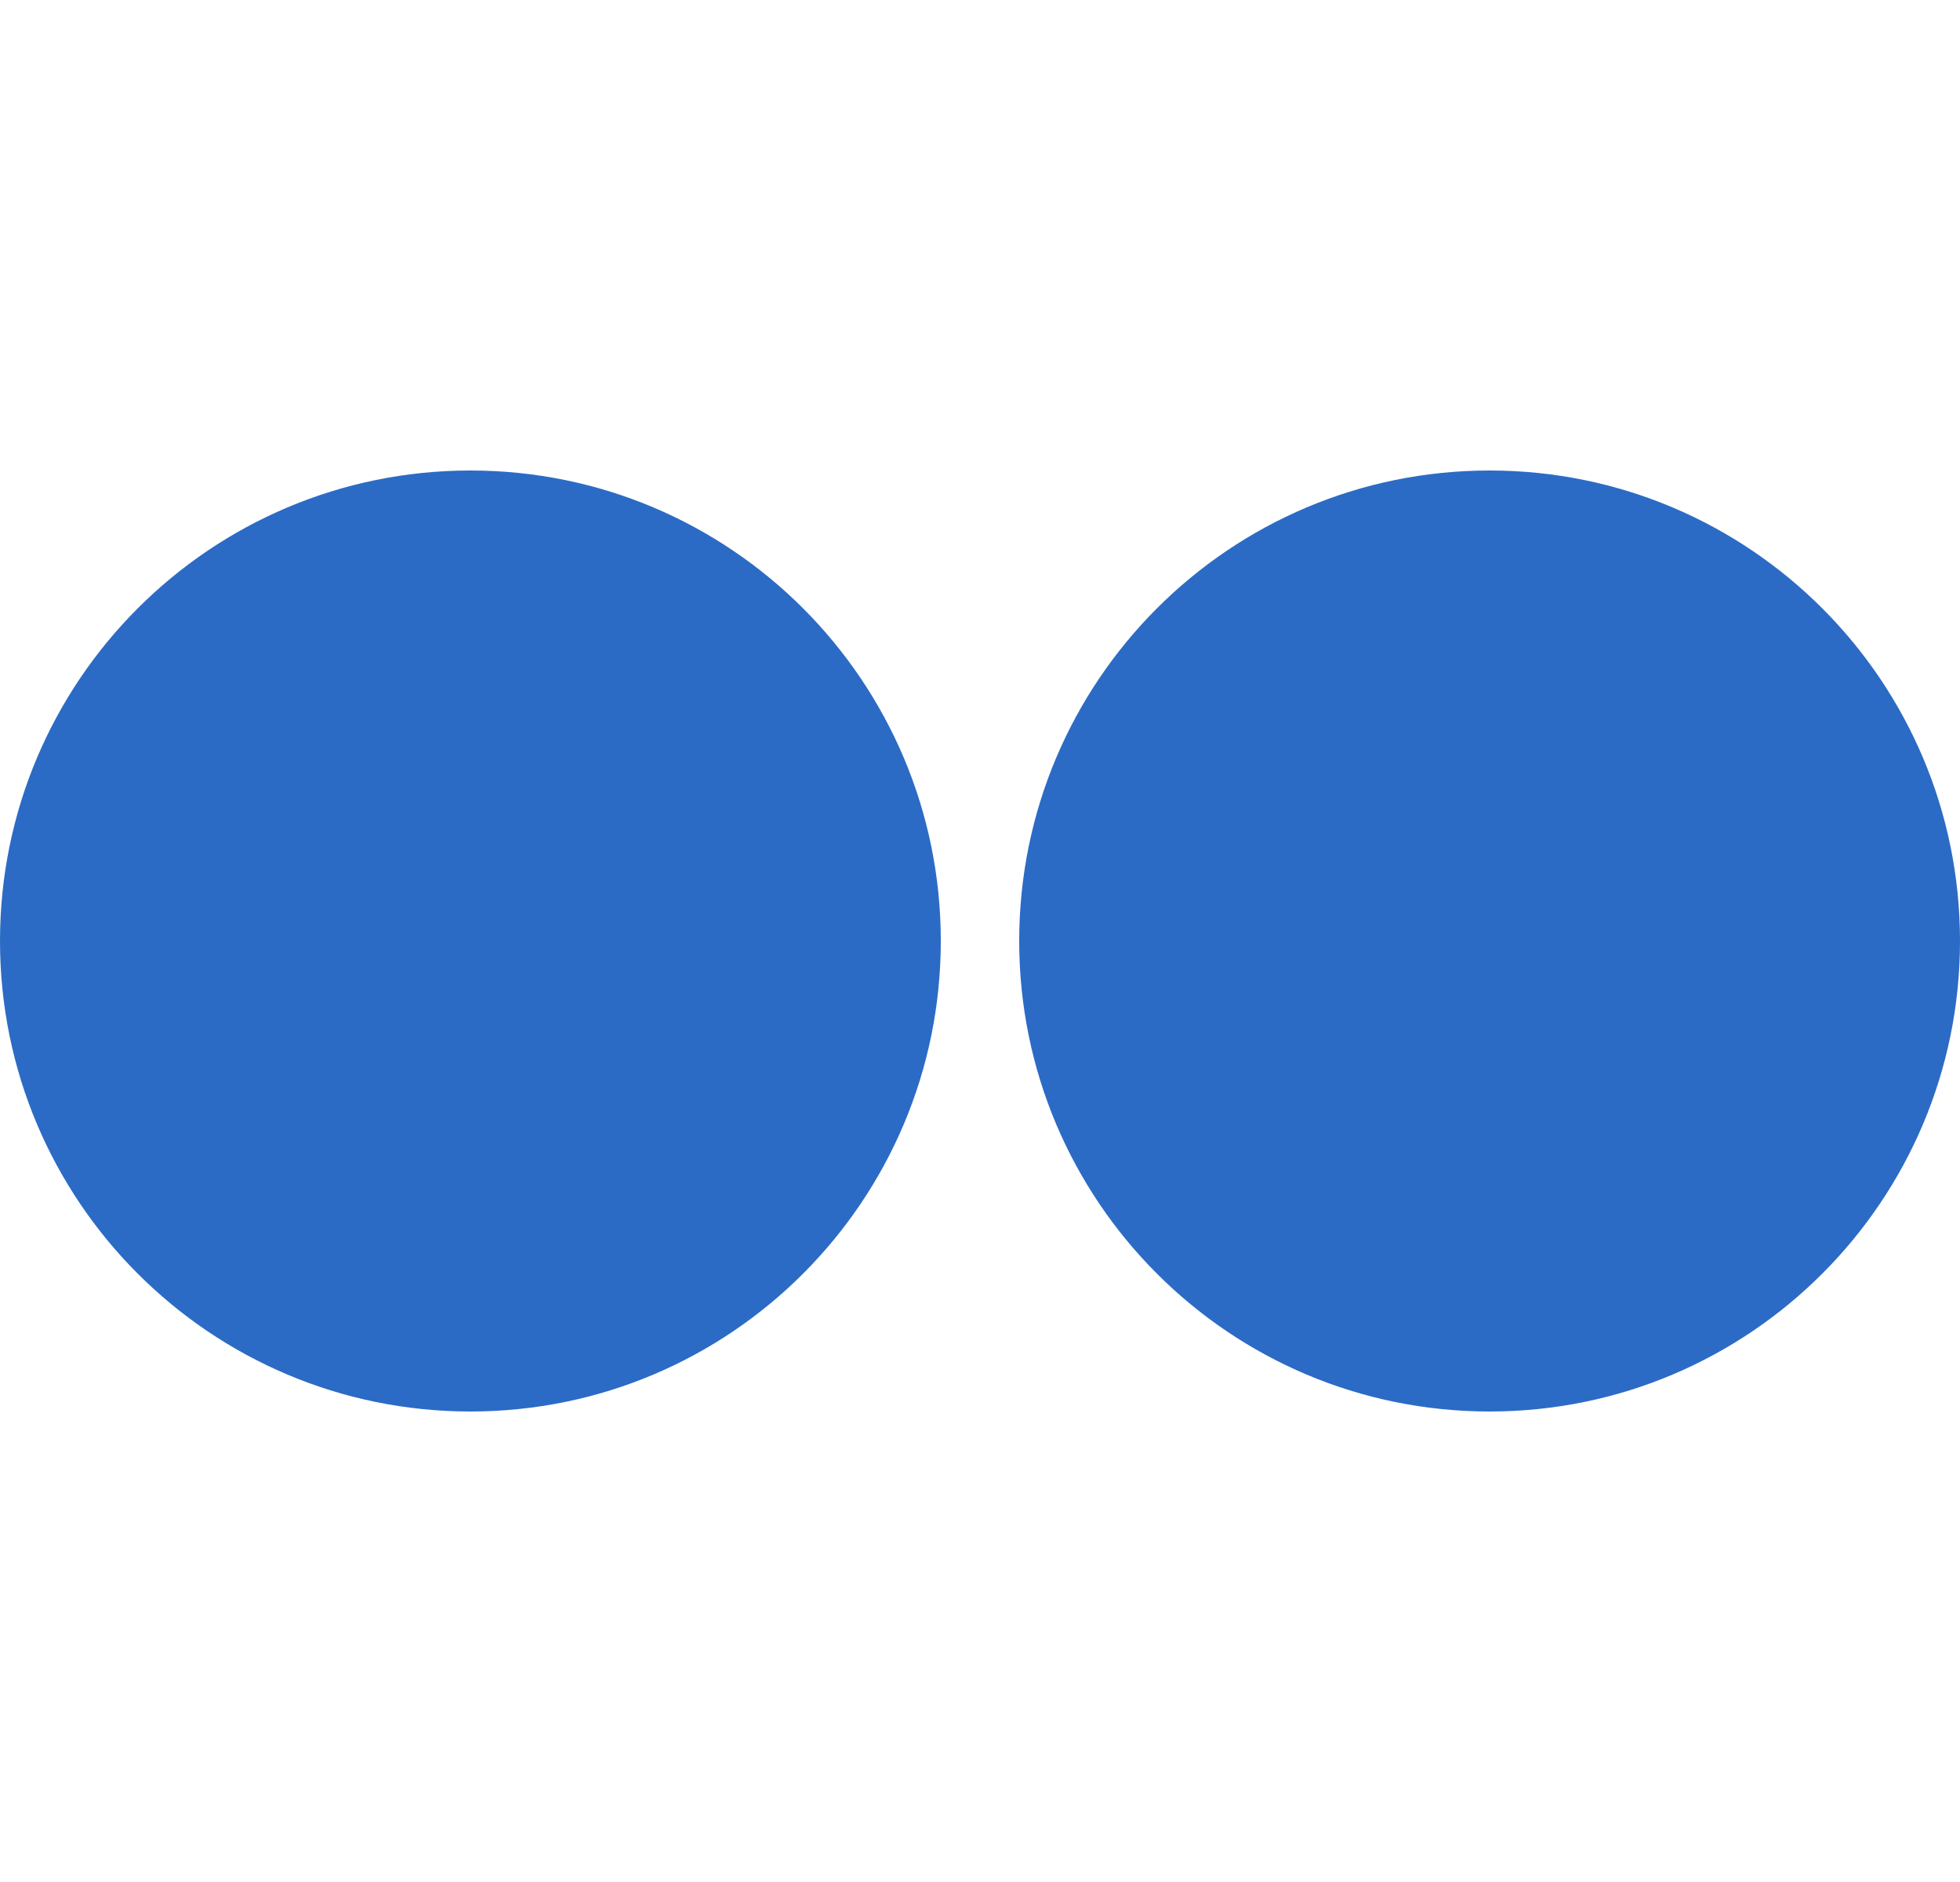 <svg width="25" height="24" viewBox="0 0 25 24" fill="none" xmlns="http://www.w3.org/2000/svg">
<path d="M12 12C12 15.314 9.314 18 6 18C2.686 18 0 15.314 0 12C0 8.686 2.686 6 6 6C9.314 6 12 8.686 12 12Z" fill="#2B6BC5"/>
<path d="M25 12C25 15.314 22.314 18 19 18C15.686 18 13 15.314 13 12C13 8.686 15.686 6 19 6C22.314 6 25 8.686 25 12Z" fill="#2B6BC5"/>
</svg>
